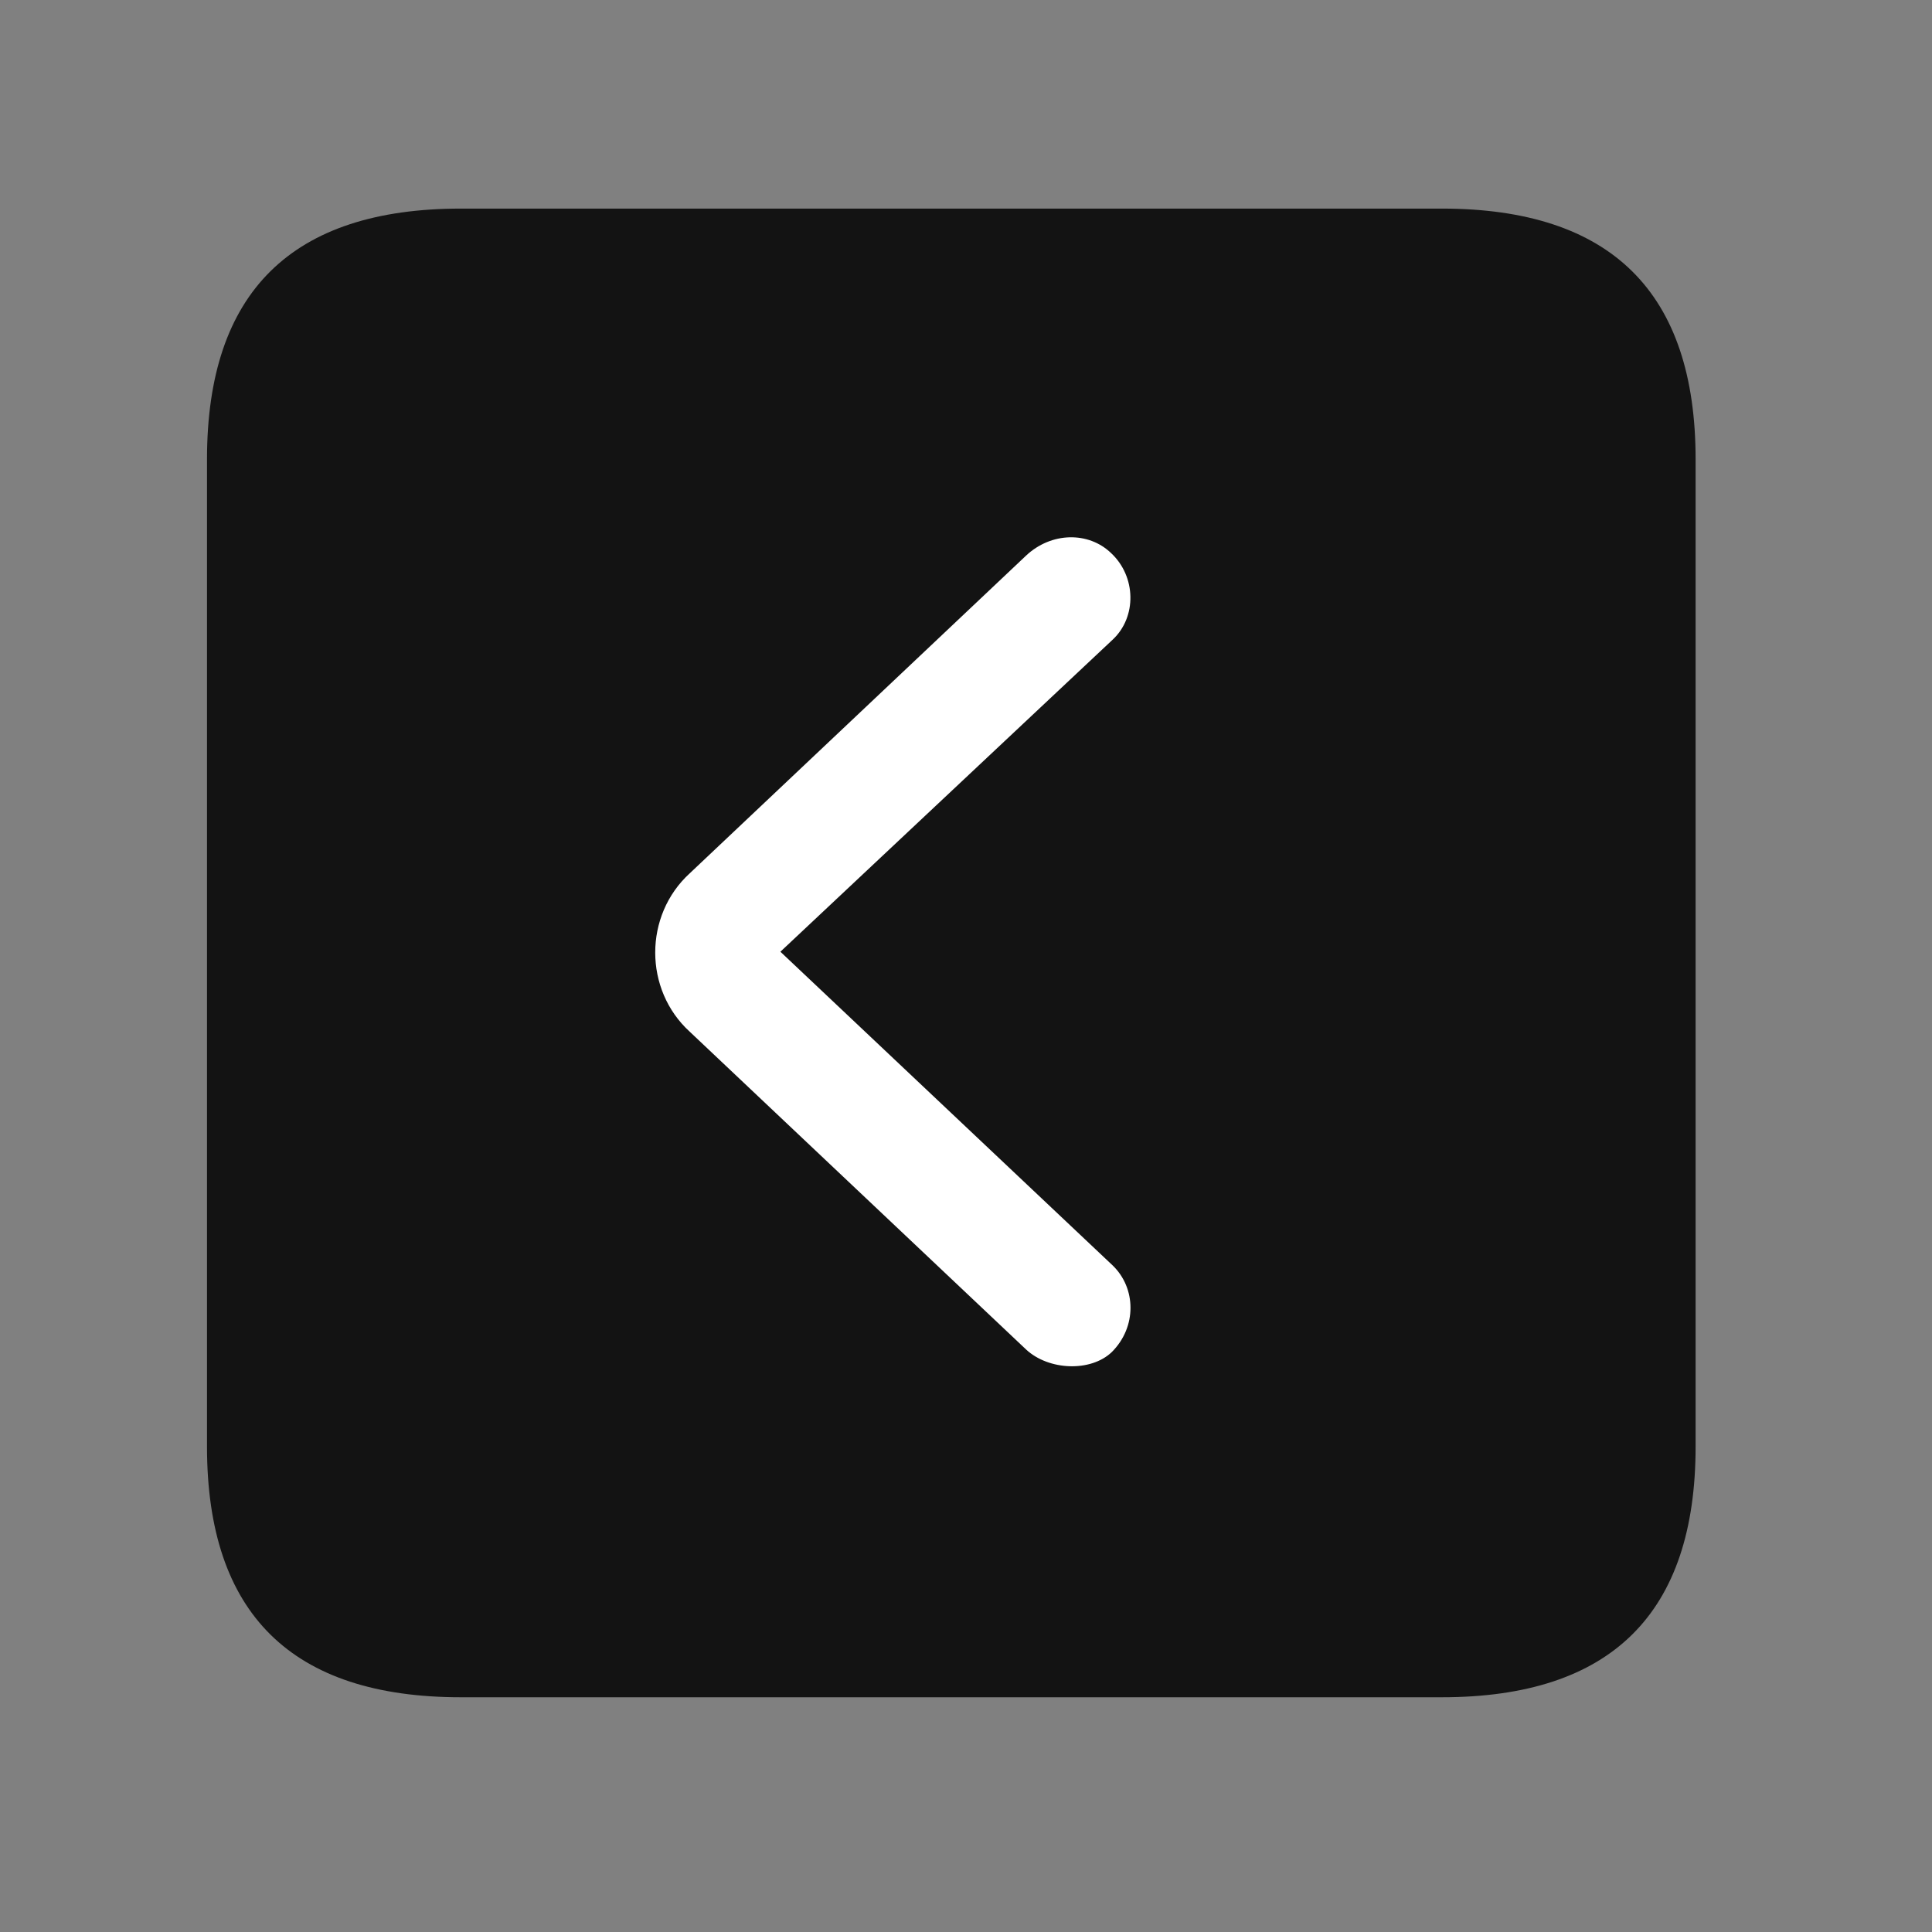 <svg width="28" height="28" viewBox="0 0 28 28" fill="none" xmlns="http://www.w3.org/2000/svg">
<rect x="0" y="0" width="28" height="28" fill="#808080" stroke="none"/>
<path d="M6.68 24.598H20.895C23.355 24.598 24.574 23.379 24.574 20.965V6.656C24.574 4.242 23.355 3.023 20.895 3.023H6.68C4.23 3.023 3 4.23 3 6.656V20.965C3 23.391 4.23 24.598 6.68 24.598Z" fill="black" fill-opacity="0.85"/>
<path d="M16.114 19.594C15.81 19.887 15.2 19.863 14.872 19.559L9.997 14.953C9.329 14.344 9.329 13.266 9.997 12.656L14.872 8.051C15.235 7.711 15.774 7.699 16.103 8.016C16.466 8.355 16.478 8.941 16.126 9.27L11.31 13.793L16.126 18.34C16.466 18.668 16.478 19.23 16.114 19.594Z" fill="white"/>
</svg>

